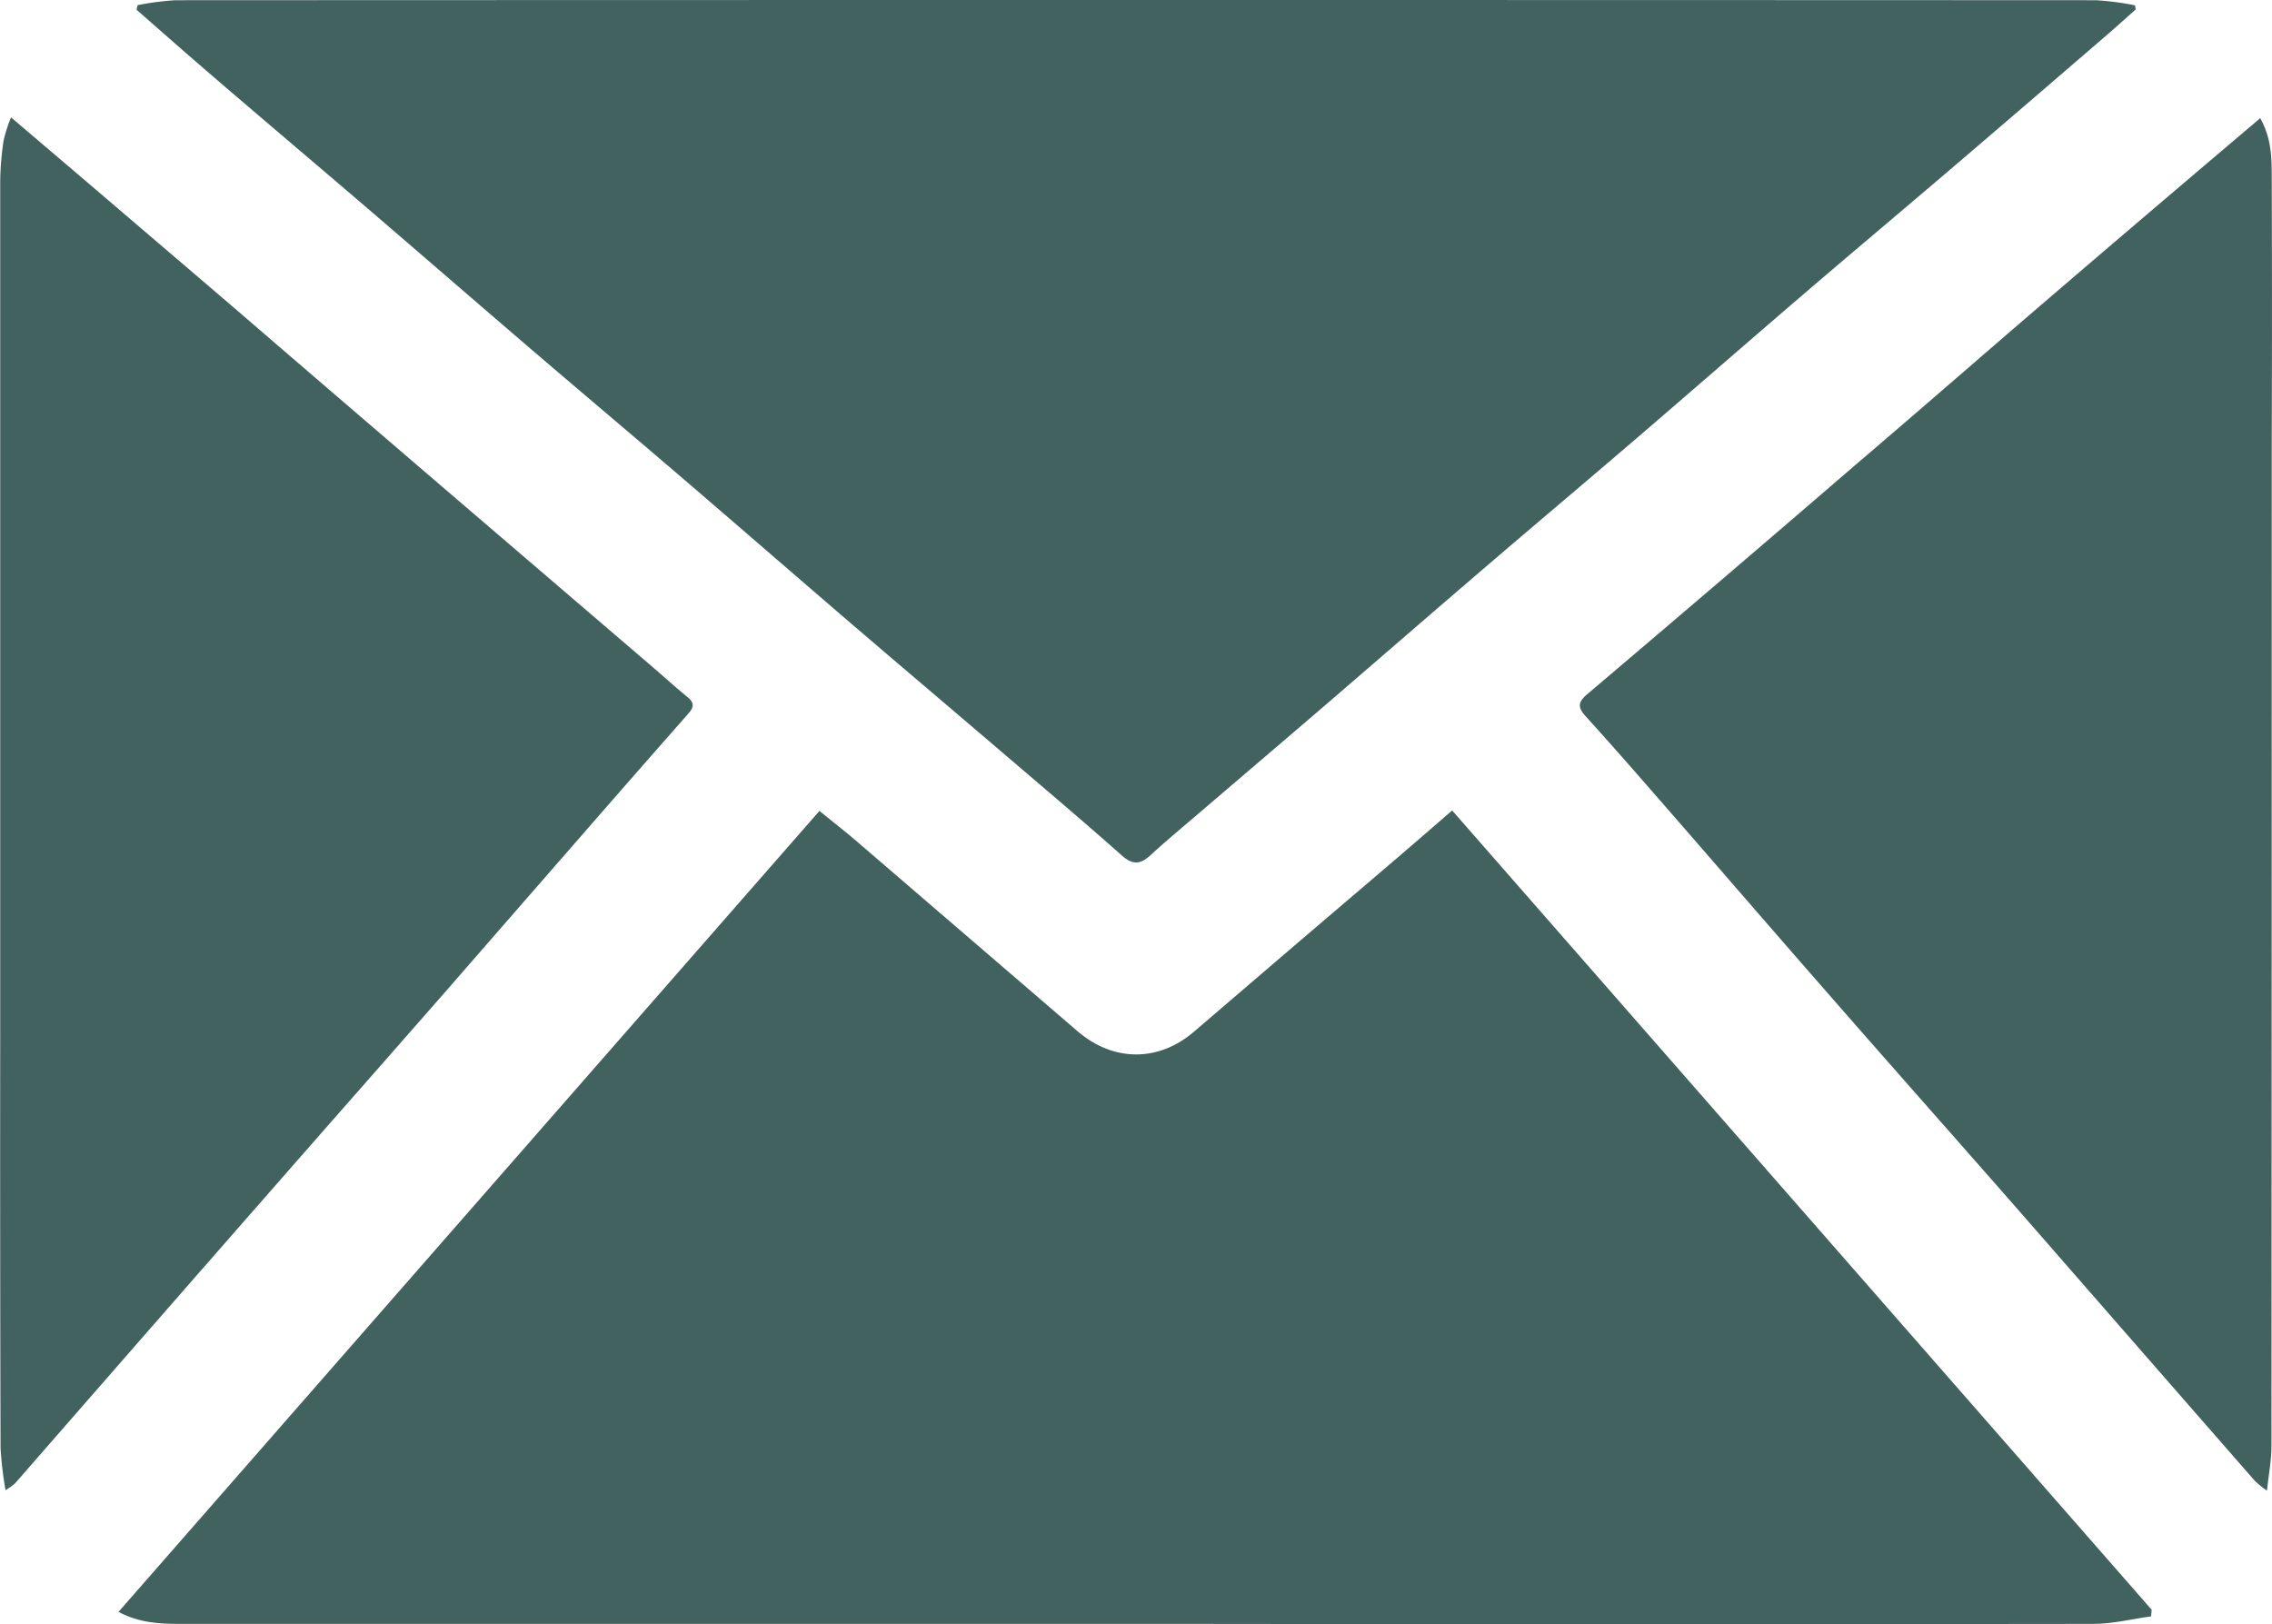 <svg id="Ebene_1" data-name="Ebene 1" xmlns="http://www.w3.org/2000/svg" viewBox="0 0 418.54 299.18"><defs><style>.cls-1{fill:#42625f;}</style></defs><path class="cls-1" d="M614.42,418c-3.53.48-7,1.37-10.57,1.38q-83.67.12-167.33,0-92.68,0-185.38,0c-3.65,0-7.36-.2-11.15-2.21L369.11,269.62c2.38,1.94,4.6,3.65,6.72,5.47q20.43,17.54,40.83,35.11c6.6,5.68,14.92,5.7,21.46.08q19-16.32,38.1-32.58c3.08-2.64,6.13-5.3,9.45-8.17L614.53,416.77Z" transform="translate(-218.16 -120.23)"/><path class="cls-1" d="M243.5,121.18a52.11,52.11,0,0,1,7-.91q176.88-.08,353.77,0a53.62,53.62,0,0,1,7.19.94l.13.76c-1.94,1.73-3.87,3.47-5.84,5.16Q592,139,578.17,150.82c-9.21,7.87-18.49,15.65-27.69,23.54-10.34,8.86-20.59,17.82-30.93,26.69-9.19,7.89-18.46,15.68-27.66,23.57-10.41,8.92-20.75,17.91-31.15,26.85-7,6-14.11,12.06-21.17,18.1-3.15,2.7-6.36,5.35-9.42,8.16-1.87,1.73-3.29,1.92-5.35.08-7-6.22-14.17-12.27-21.29-18.36-9.55-8.16-19.13-16.27-28.67-24.45-10.26-8.81-20.47-17.69-30.74-26.5-9.26-7.94-18.6-15.8-27.87-23.74-10.14-8.69-20.22-17.44-30.36-26.14-9.46-8.11-19-16.16-28.44-24.28-4.74-4.06-9.41-8.2-14.11-12.31Z" transform="translate(-218.16 -120.23)"/><path class="cls-1" d="M634.53,142c2,3.57,2.11,7,2.12,10.42q.09,25.23,0,50.47,0,91.91-.05,183.81c0,2.49-.49,5-.83,8.14a21.18,21.18,0,0,1-2.19-1.76q-21.75-24.89-43.46-49.77c-11.95-13.64-24-27.21-35.91-40.86-10.37-11.85-20.65-23.77-31-35.64-4.24-4.86-8.49-9.72-12.83-14.5-1.47-1.61-1.74-2.58.19-4.21q24.69-20.93,49.2-42.06C572,195.62,584,185.11,596.18,174.68q15.41-13.22,30.88-26.34C629.41,146.34,631.76,144.36,634.53,142Z" transform="translate(-218.16 -120.23)"/><path class="cls-1" d="M220.19,141.85l14.09,12q11.7,10,23.4,20c7.26,6.22,14.48,12.47,21.73,18.69q15.79,13.57,31.61,27.12l27.19,23.3c2.21,1.9,4.37,3.86,6.63,5.71,1.17.95,1.19,1.79.24,2.88q-9.9,11.25-19.75,22.55-12.21,14-24.4,28-11.19,12.78-22.41,25.53-11.81,13.47-23.6,26.94-17,19.45-34,38.94a13.34,13.34,0,0,1-1.74,1.25,68,68,0,0,1-.92-7.81q-.1-38.51-.06-77,0-78.21,0-156.43a54,54,0,0,1,.62-7.39A28,28,0,0,1,220.19,141.85Z" transform="translate(-218.16 -120.23)"/></svg>